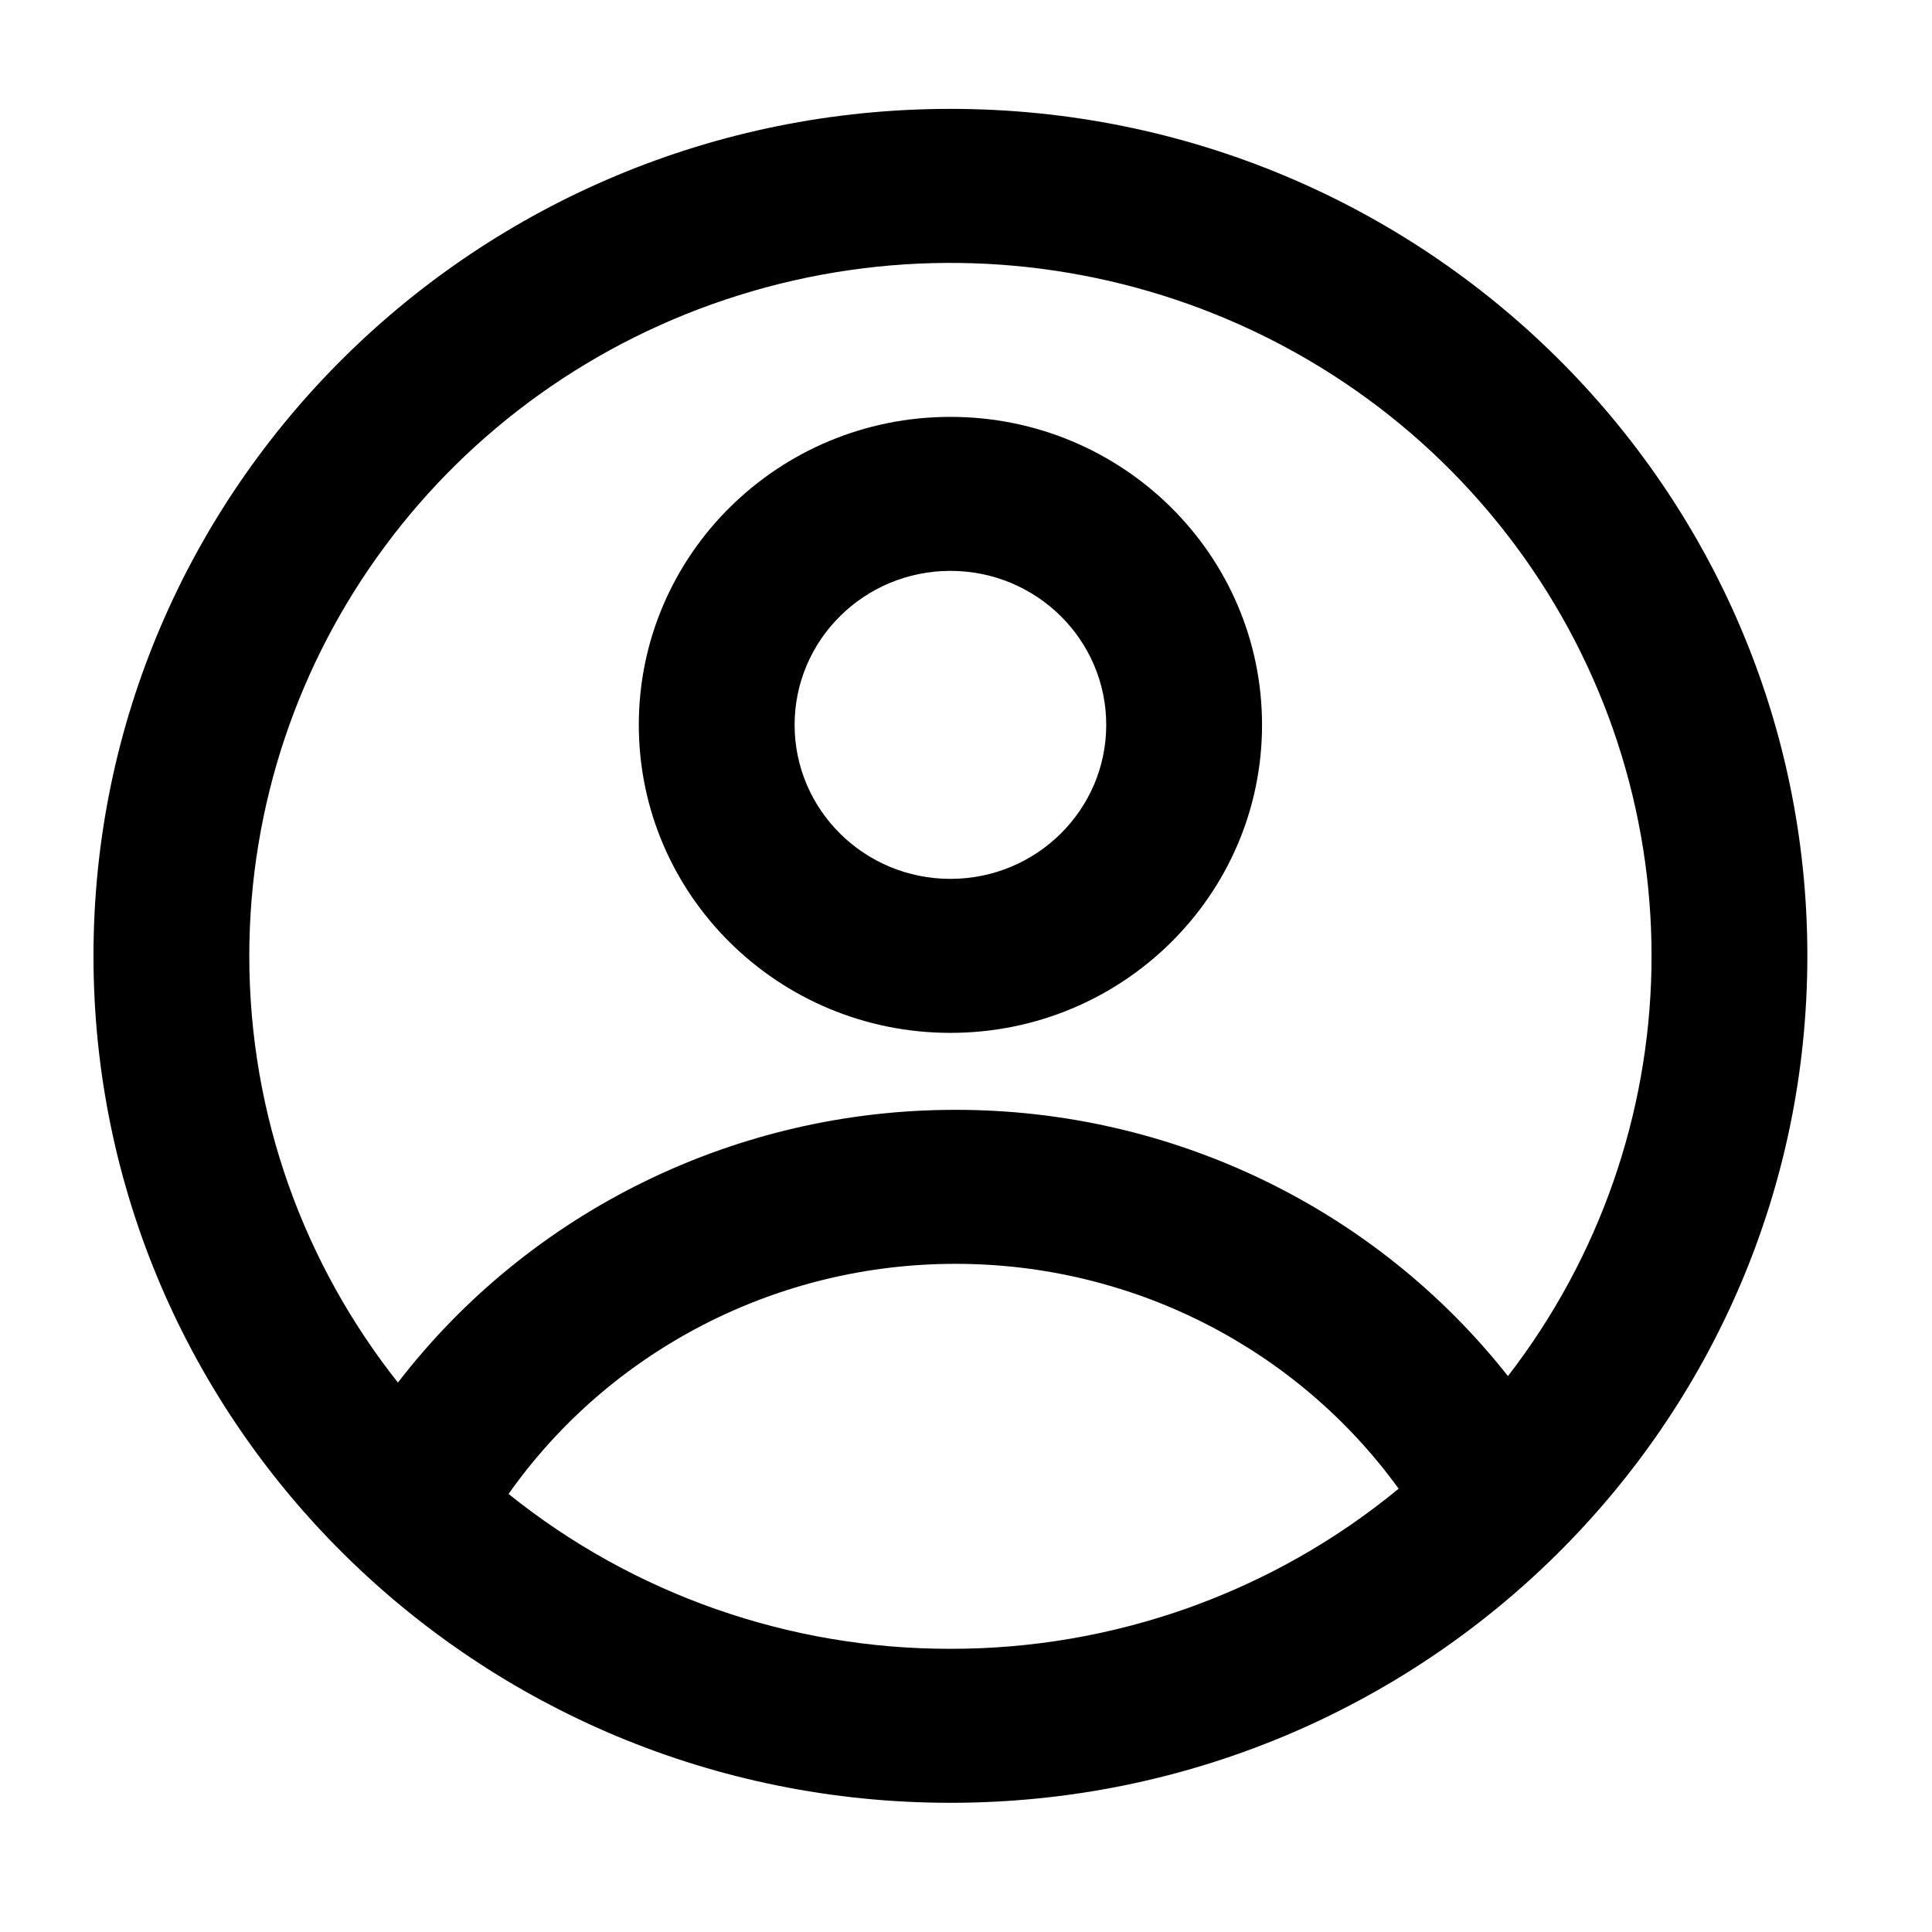 <svg width="31" height="31" viewBox="0 0 31 31" fill="none" xmlns="http://www.w3.org/2000/svg">
<path fill-rule="evenodd" clip-rule="evenodd" d="M20.25 11.631C20.25 14.36 18.011 16.573 15.25 16.573C12.489 16.573 10.25 14.36 10.25 11.631C10.25 8.902 12.489 6.689 15.25 6.689C18.011 6.689 20.25 8.902 20.25 11.631ZM17.75 11.631C17.75 12.995 16.631 14.102 15.25 14.102C13.869 14.102 12.75 12.995 12.75 11.631C12.75 10.266 13.869 9.16 15.25 9.16C16.631 9.16 17.75 10.266 17.75 11.631Z" fill="black"/>
<path fill-rule="evenodd" clip-rule="evenodd" d="M15.25 1.747C7.656 1.747 1.5 7.832 1.5 15.337C1.5 22.843 7.656 28.927 15.25 28.927C22.844 28.927 29 22.843 29 15.337C29 7.832 22.844 1.747 15.25 1.747ZM4 15.337C4 17.919 4.891 20.296 6.385 22.184C8.511 19.424 11.821 17.805 15.331 17.808C18.795 17.805 22.066 19.381 24.196 22.08C27.171 18.225 27.274 12.909 24.453 8.942C21.631 4.976 16.534 3.275 11.857 4.737C7.18 6.199 4.001 10.489 4 15.337ZM15.25 26.456C12.667 26.46 10.163 25.582 8.16 23.971C9.796 21.655 12.474 20.277 15.331 20.279C18.152 20.277 20.8 21.62 22.442 23.887C20.424 25.55 17.878 26.46 15.25 26.456Z" fill="black"/>
</svg>
